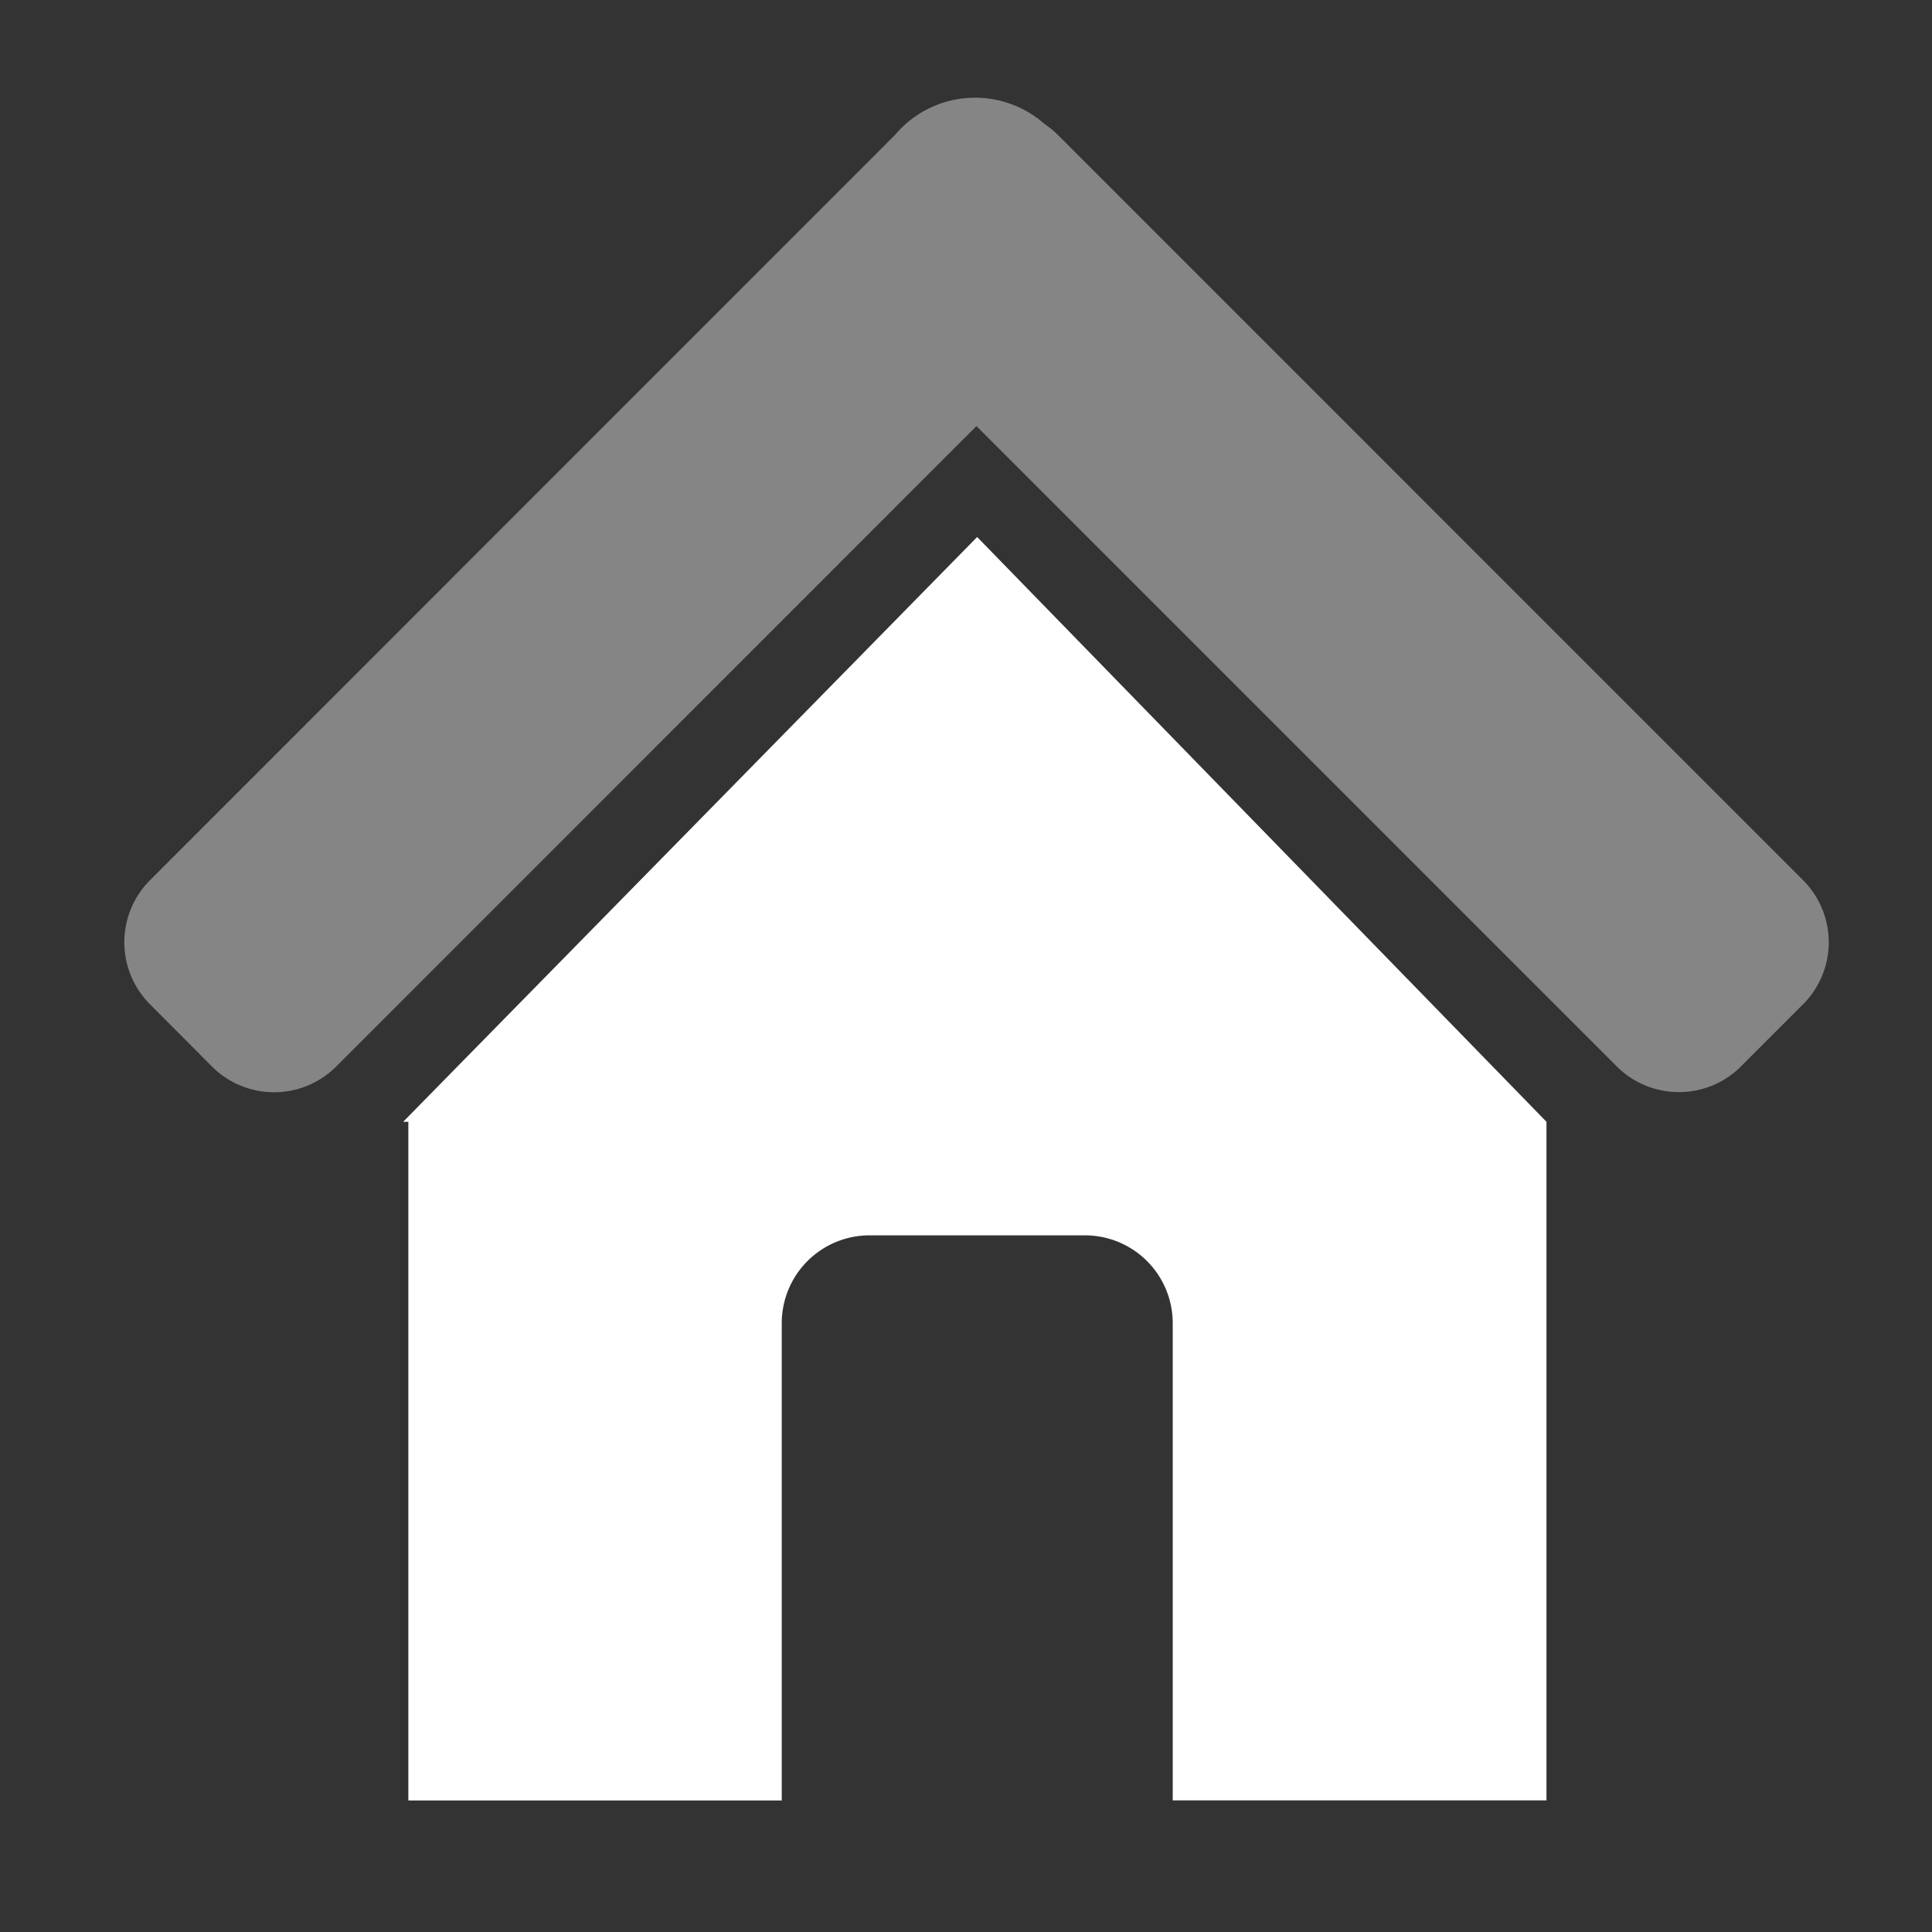 <svg xmlns="http://www.w3.org/2000/svg" width="22" height="22" viewBox="0 0 22 22">
    <rect x="0" y="0" width="22" height="22" fill="#333333" stroke="none"/>
    <g data-name="그룹 4128">
        <g data-name="그룹 4127">
            <path data-name="합치기 9" d="m-10128.589 11.522-7.292-7.292-7.29 7.292a1 1 0 0 1-1.416 0l-.705-.708a1 1 0 0 1 0-1.413l8.484-8.487a1.193 1.193 0 0 1 1.7-.126 1.031 1.031 0 0 1 .154.126l8.486 8.487a1 1 0 0 1 0 1.413l-.708.708a.994.994 0 0 1-.706.292 1 1 0 0 1-.707-.292z" transform="translate(10147 .622)" style="opacity:.4;fill:#fff"/>
            <path data-name="빼기 3" d="M-10161.689-189.44h-4.253v-7.728h-.059l6.536-6.659 6.483 6.659v7.727h-4.256v-5.434a1 1 0 0 0-1-1h-2.452a1 1 0 0 0-1 1v5.434z" transform="translate(10170.592 209.942)" style="fill:#fff"/>
        </g>
    </g>
</svg>
